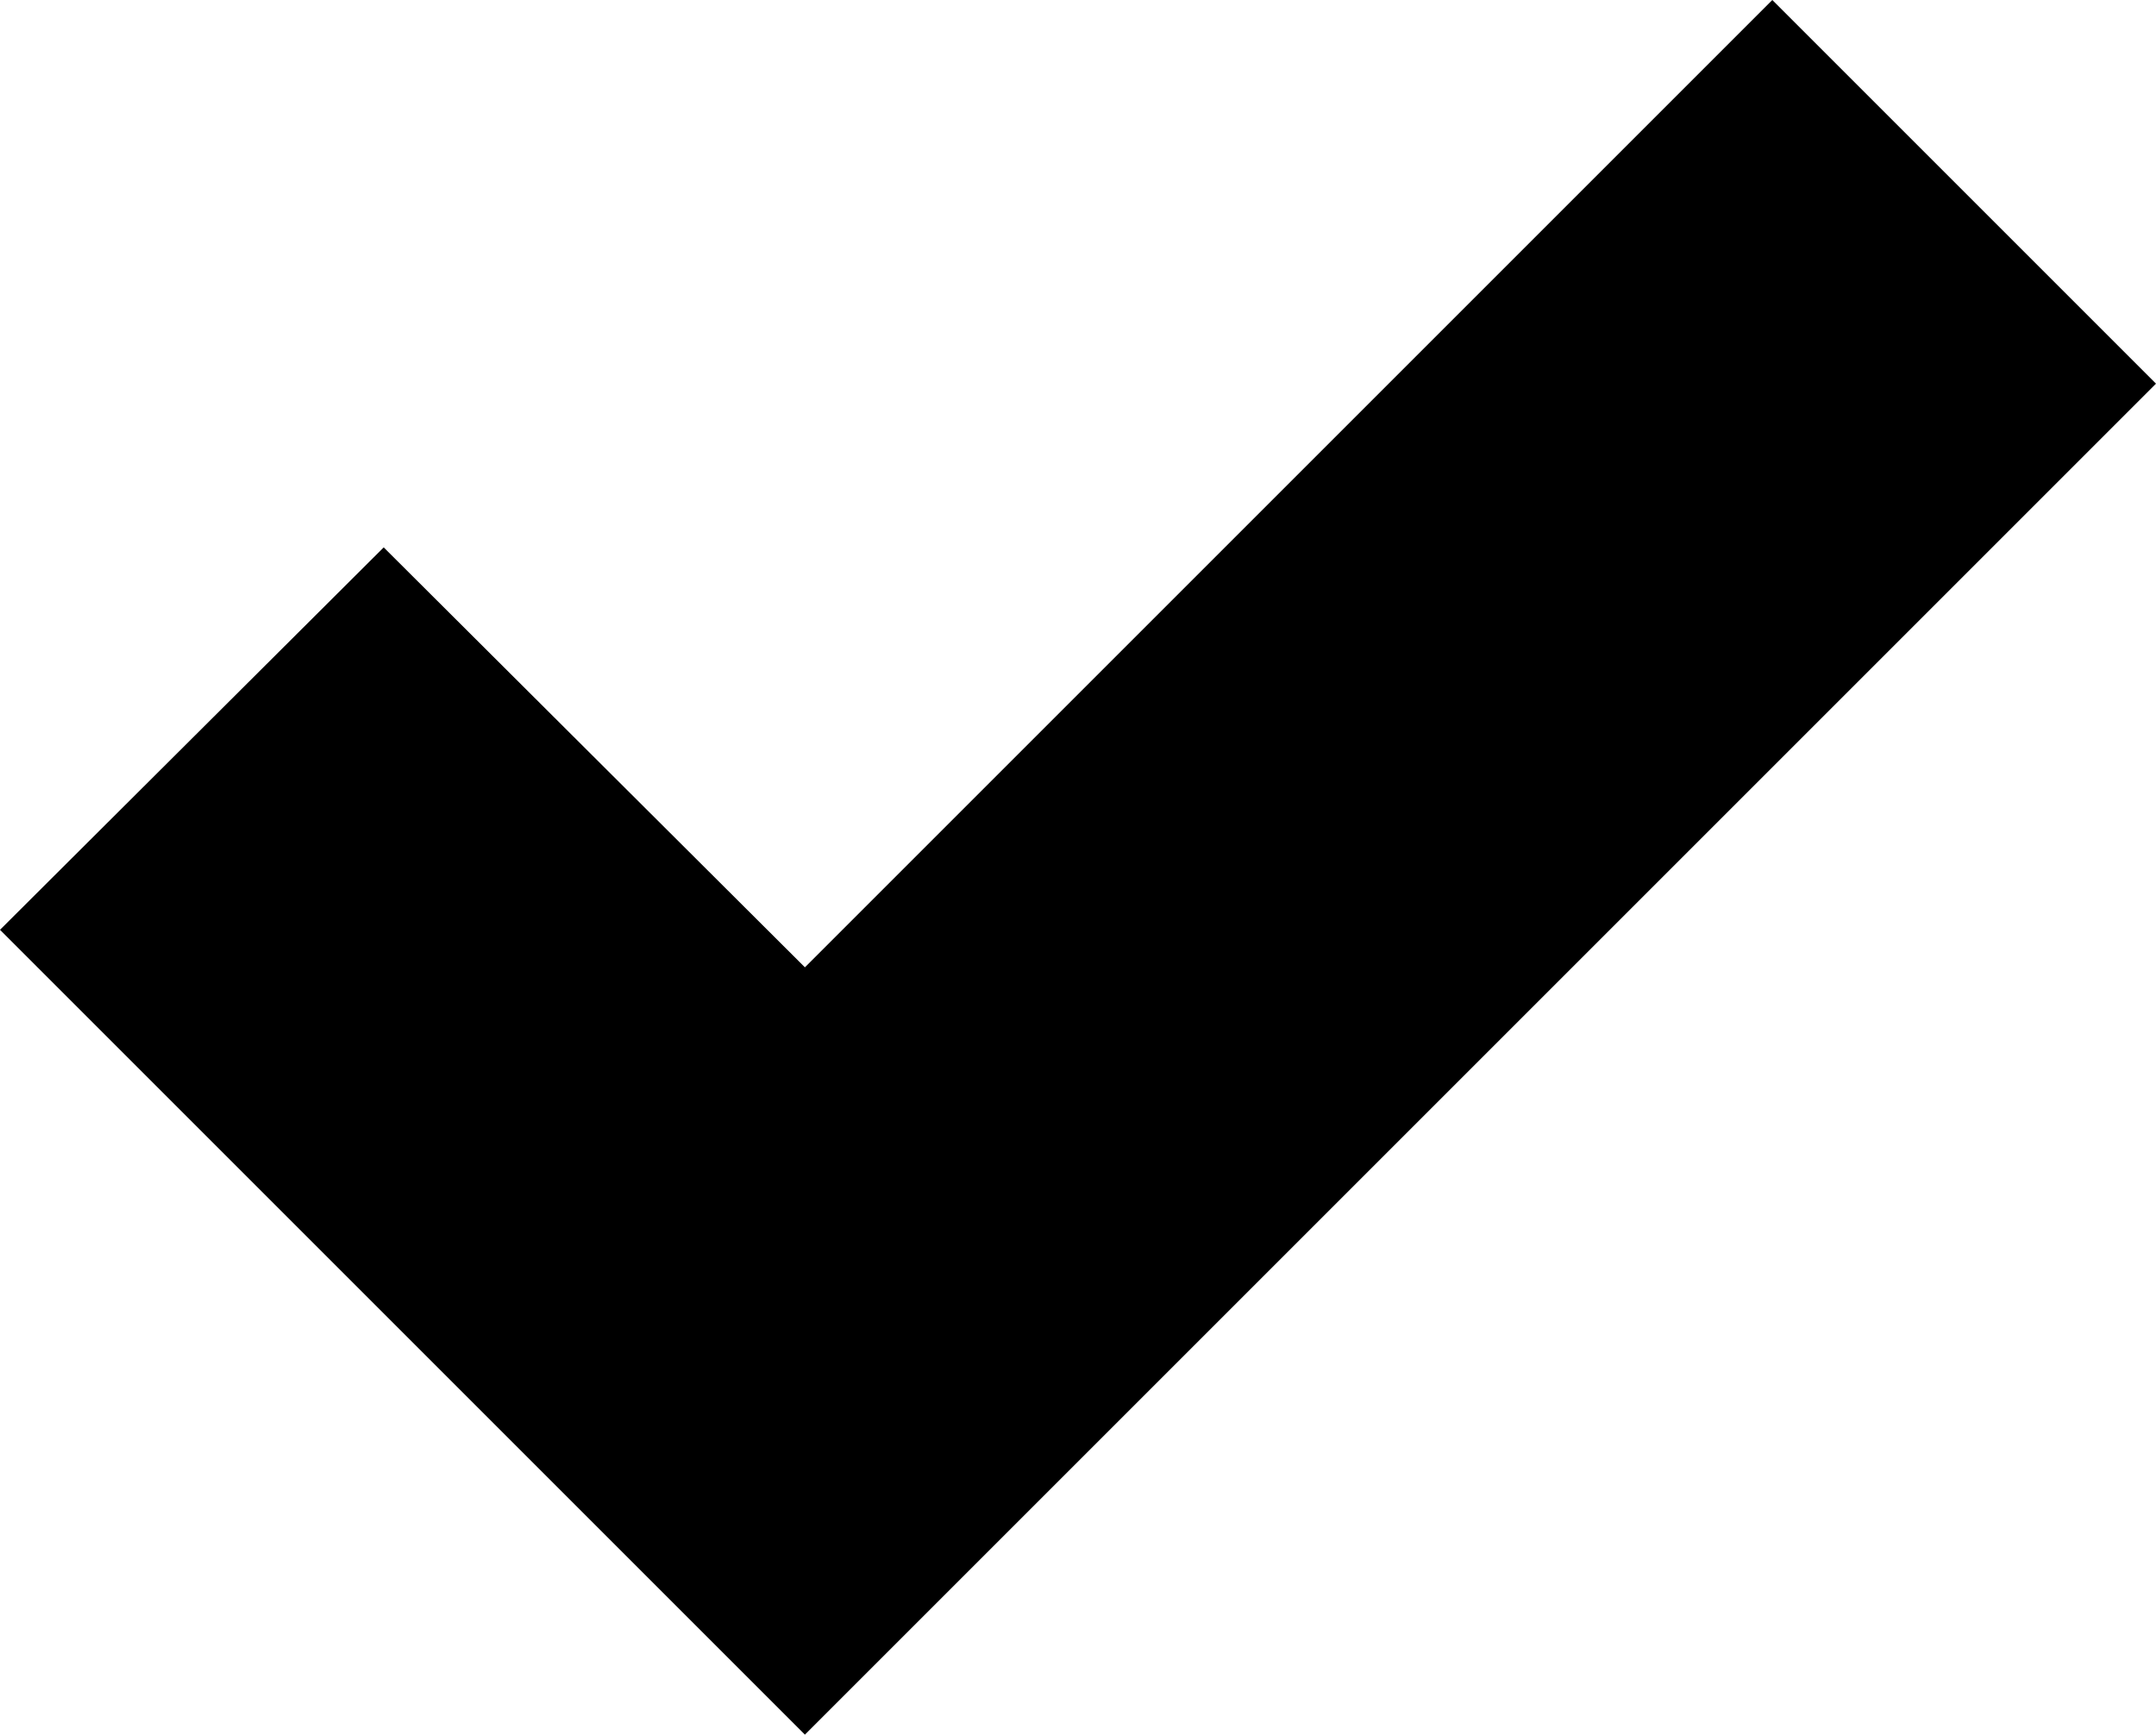 <?xml version="1.0" encoding="utf-8"?>
<!-- Generator: Adobe Illustrator 23.0.2, SVG Export Plug-In . SVG Version: 6.00 Build 0)  -->
<svg version="1.1" id="Layer_1" xmlns="http://www.w3.org/2000/svg" xmlns:xlink="http://www.w3.org/1999/xlink" x="0px" y="0px"
	 viewBox="0 0 172.5 138.8" style="enable-background:new 0 0 172.5 138.8;" xml:space="preserve">
<style type="text/css">
	.st0{clip-path:url(#SVGID_2_);}
</style>
<title>Artboard 1</title>
<g>
	<defs>
		<rect id="SVGID_1_" y="-7.2" width="172.5" height="158.1"/>
	</defs>
	<clipPath id="SVGID_2_">
		<use xlink:href="#SVGID_1_"  style="overflow:visible;"/>
	</clipPath>
	<g class="st0">
		<polygon points="64.4,138.8 0,74.4 30.7,43.8 64.4,77.4 141.8,0 172.5,30.7 		"/>
	</g>
</g>
</svg>
